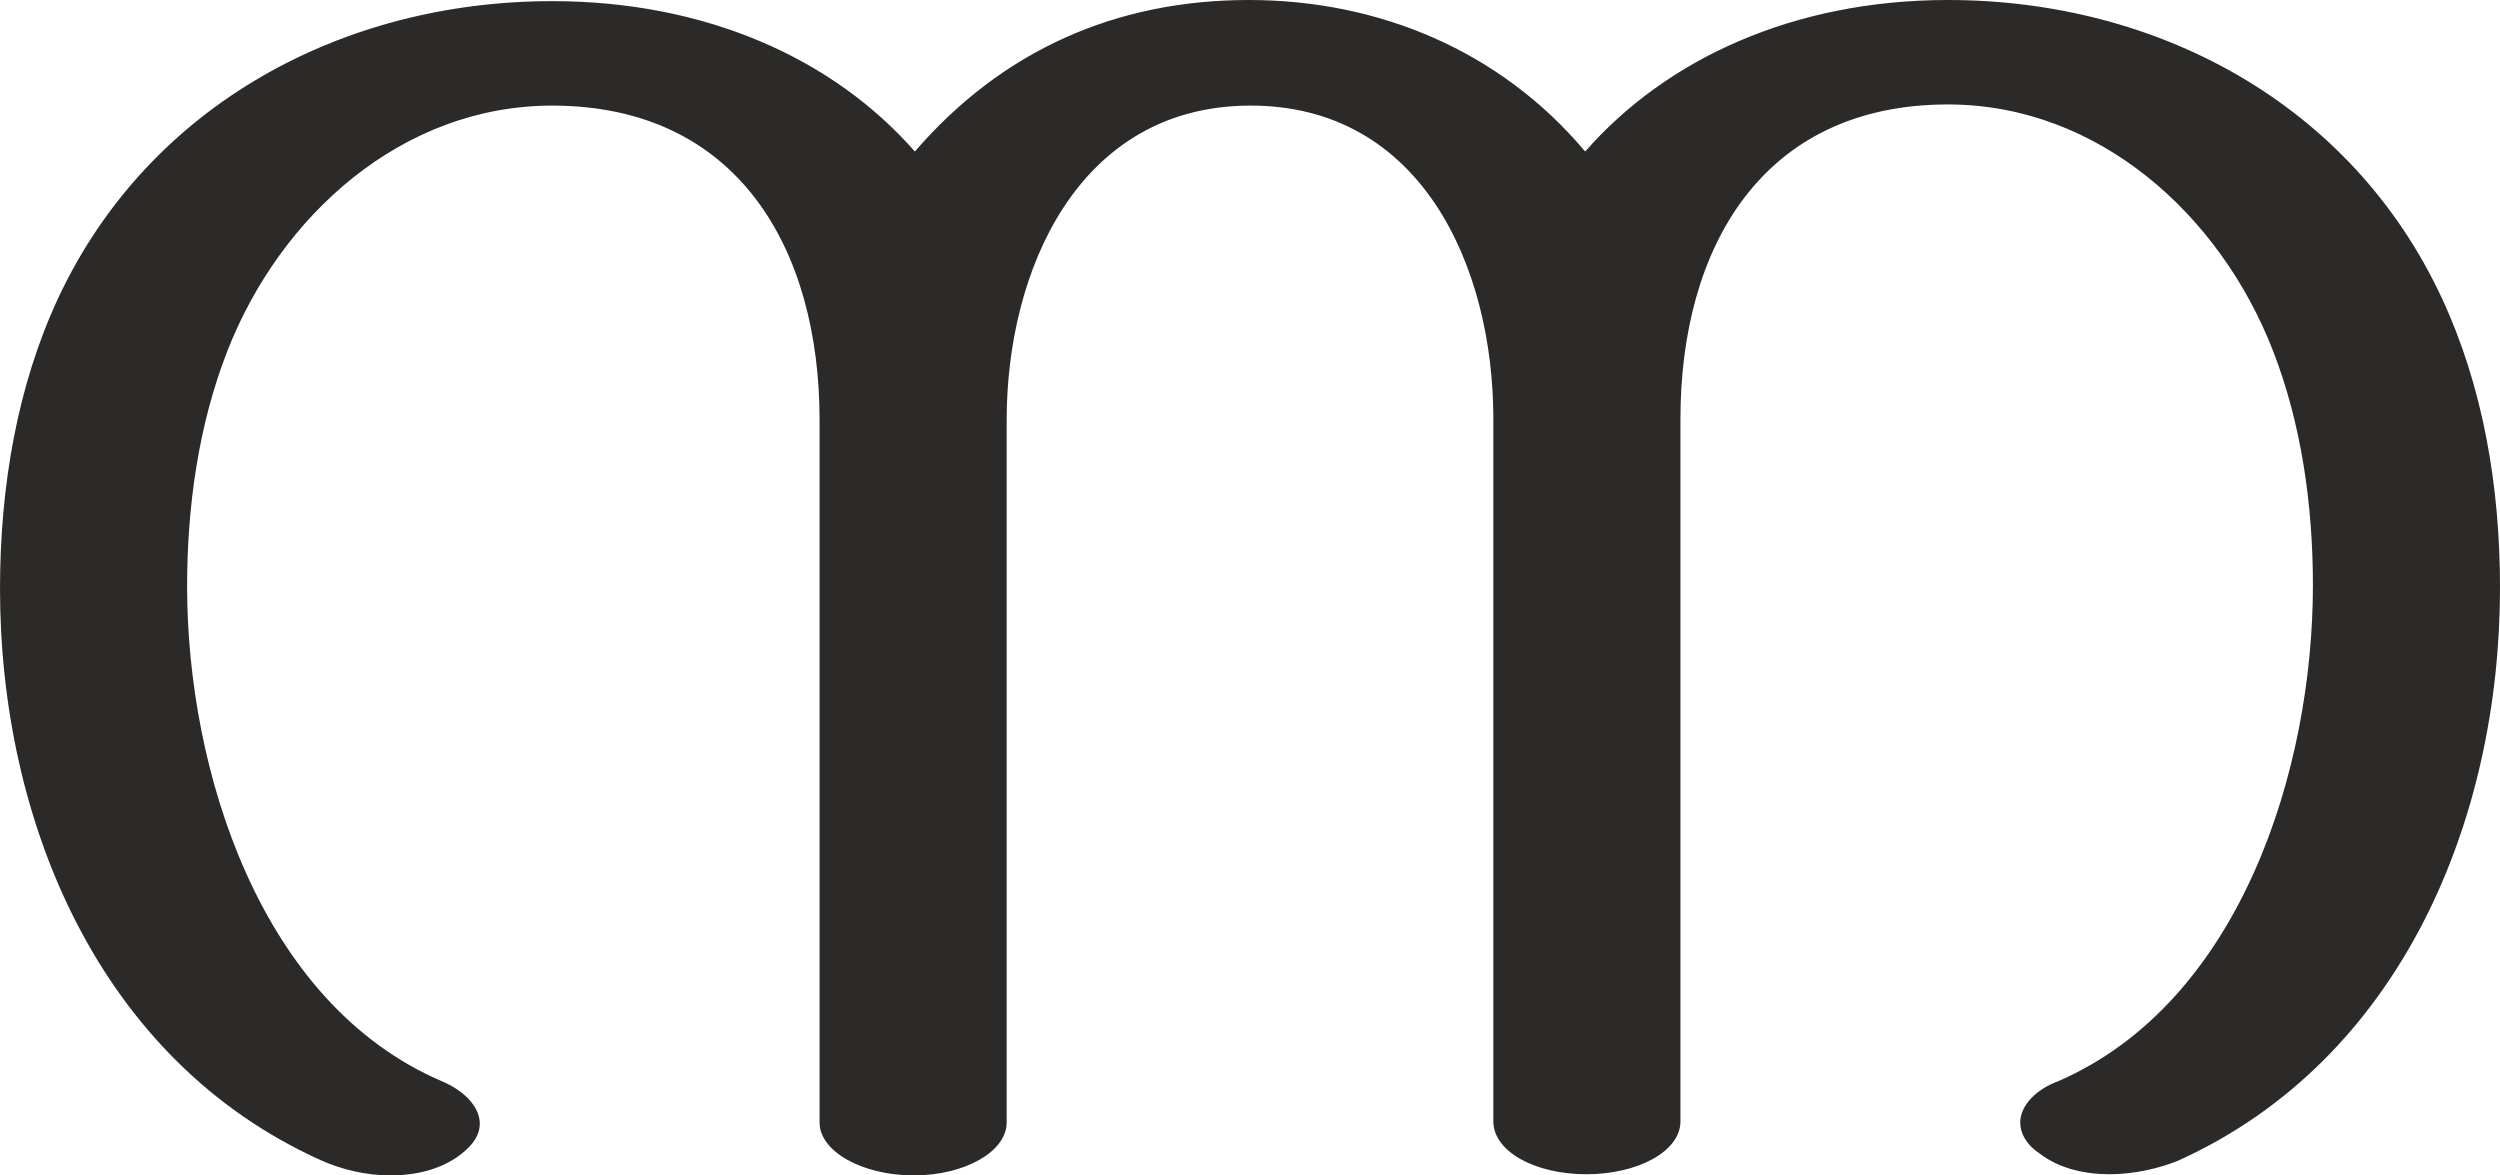 <?xml version="1.0" encoding="UTF-8"?>
<!DOCTYPE svg PUBLIC "-//W3C//DTD SVG 1.1//EN" "http://www.w3.org/Graphics/SVG/1.1/DTD/svg11.dtd">
<!-- Creator: CorelDRAW X8 -->
<svg xmlns="http://www.w3.org/2000/svg" xml:space="preserve" width="2178px" height="1024px" version="1.1" style="shape-rendering:geometricPrecision; text-rendering:geometricPrecision; image-rendering:optimizeQuality; fill-rule:evenodd; clip-rule:evenodd"
viewBox="0 0 2178 1024"
 xmlns:xlink="http://www.w3.org/1999/xlink">
 <defs>
  <style type="text/css">
   <![CDATA[
    .fil0 {fill:#2B2A29;fill-rule:nonzero}
   ]]>
  </style>
 </defs>
 <g id="Layer_x0020_1">
  <path class="fil0" d="M796 1024c45,0 81,-21 81,-46l0 -612c0,-130 62,-273 211,-274 150,-1 213,140 213,273l0 612c0,26 36,46 81,46 45,0 82,-20 82,-46l0 -612c0,-149 71,-274 233,-274 131,0 237,96 283,214 25,64 35,135 35,205 0,160 -63,363 -222,432 -19,7 -33,21 -33,36 0,9 5,19 17,27 17,13 39,18 61,18 21,0 43,-5 60,-12 194,-88 280,-297 280,-499 0,-89 -15,-176 -51,-253 -79,-169 -248,-259 -430,-259 -134,0 -245,51 -316,132 -74,-88 -180,-132 -293,-132 -116,0 -215,44 -291,132 -71,-81 -182,-131 -316,-131 -182,0 -351,90 -430,258 -36,77 -51,165 -51,254 0,202 86,411 280,498 18,8 39,13 60,13 22,0 44,-5 61,-18 12,-9 17,-18 17,-27 0,-15 -14,-29 -33,-37 -159,-68 -222,-272 -222,-431 0,-70 10,-141 35,-205 46,-118 152,-214 283,-214 162,0 233,125 233,274l0 612c0,25 37,46 82,46z"/>
 </g>
</svg>
